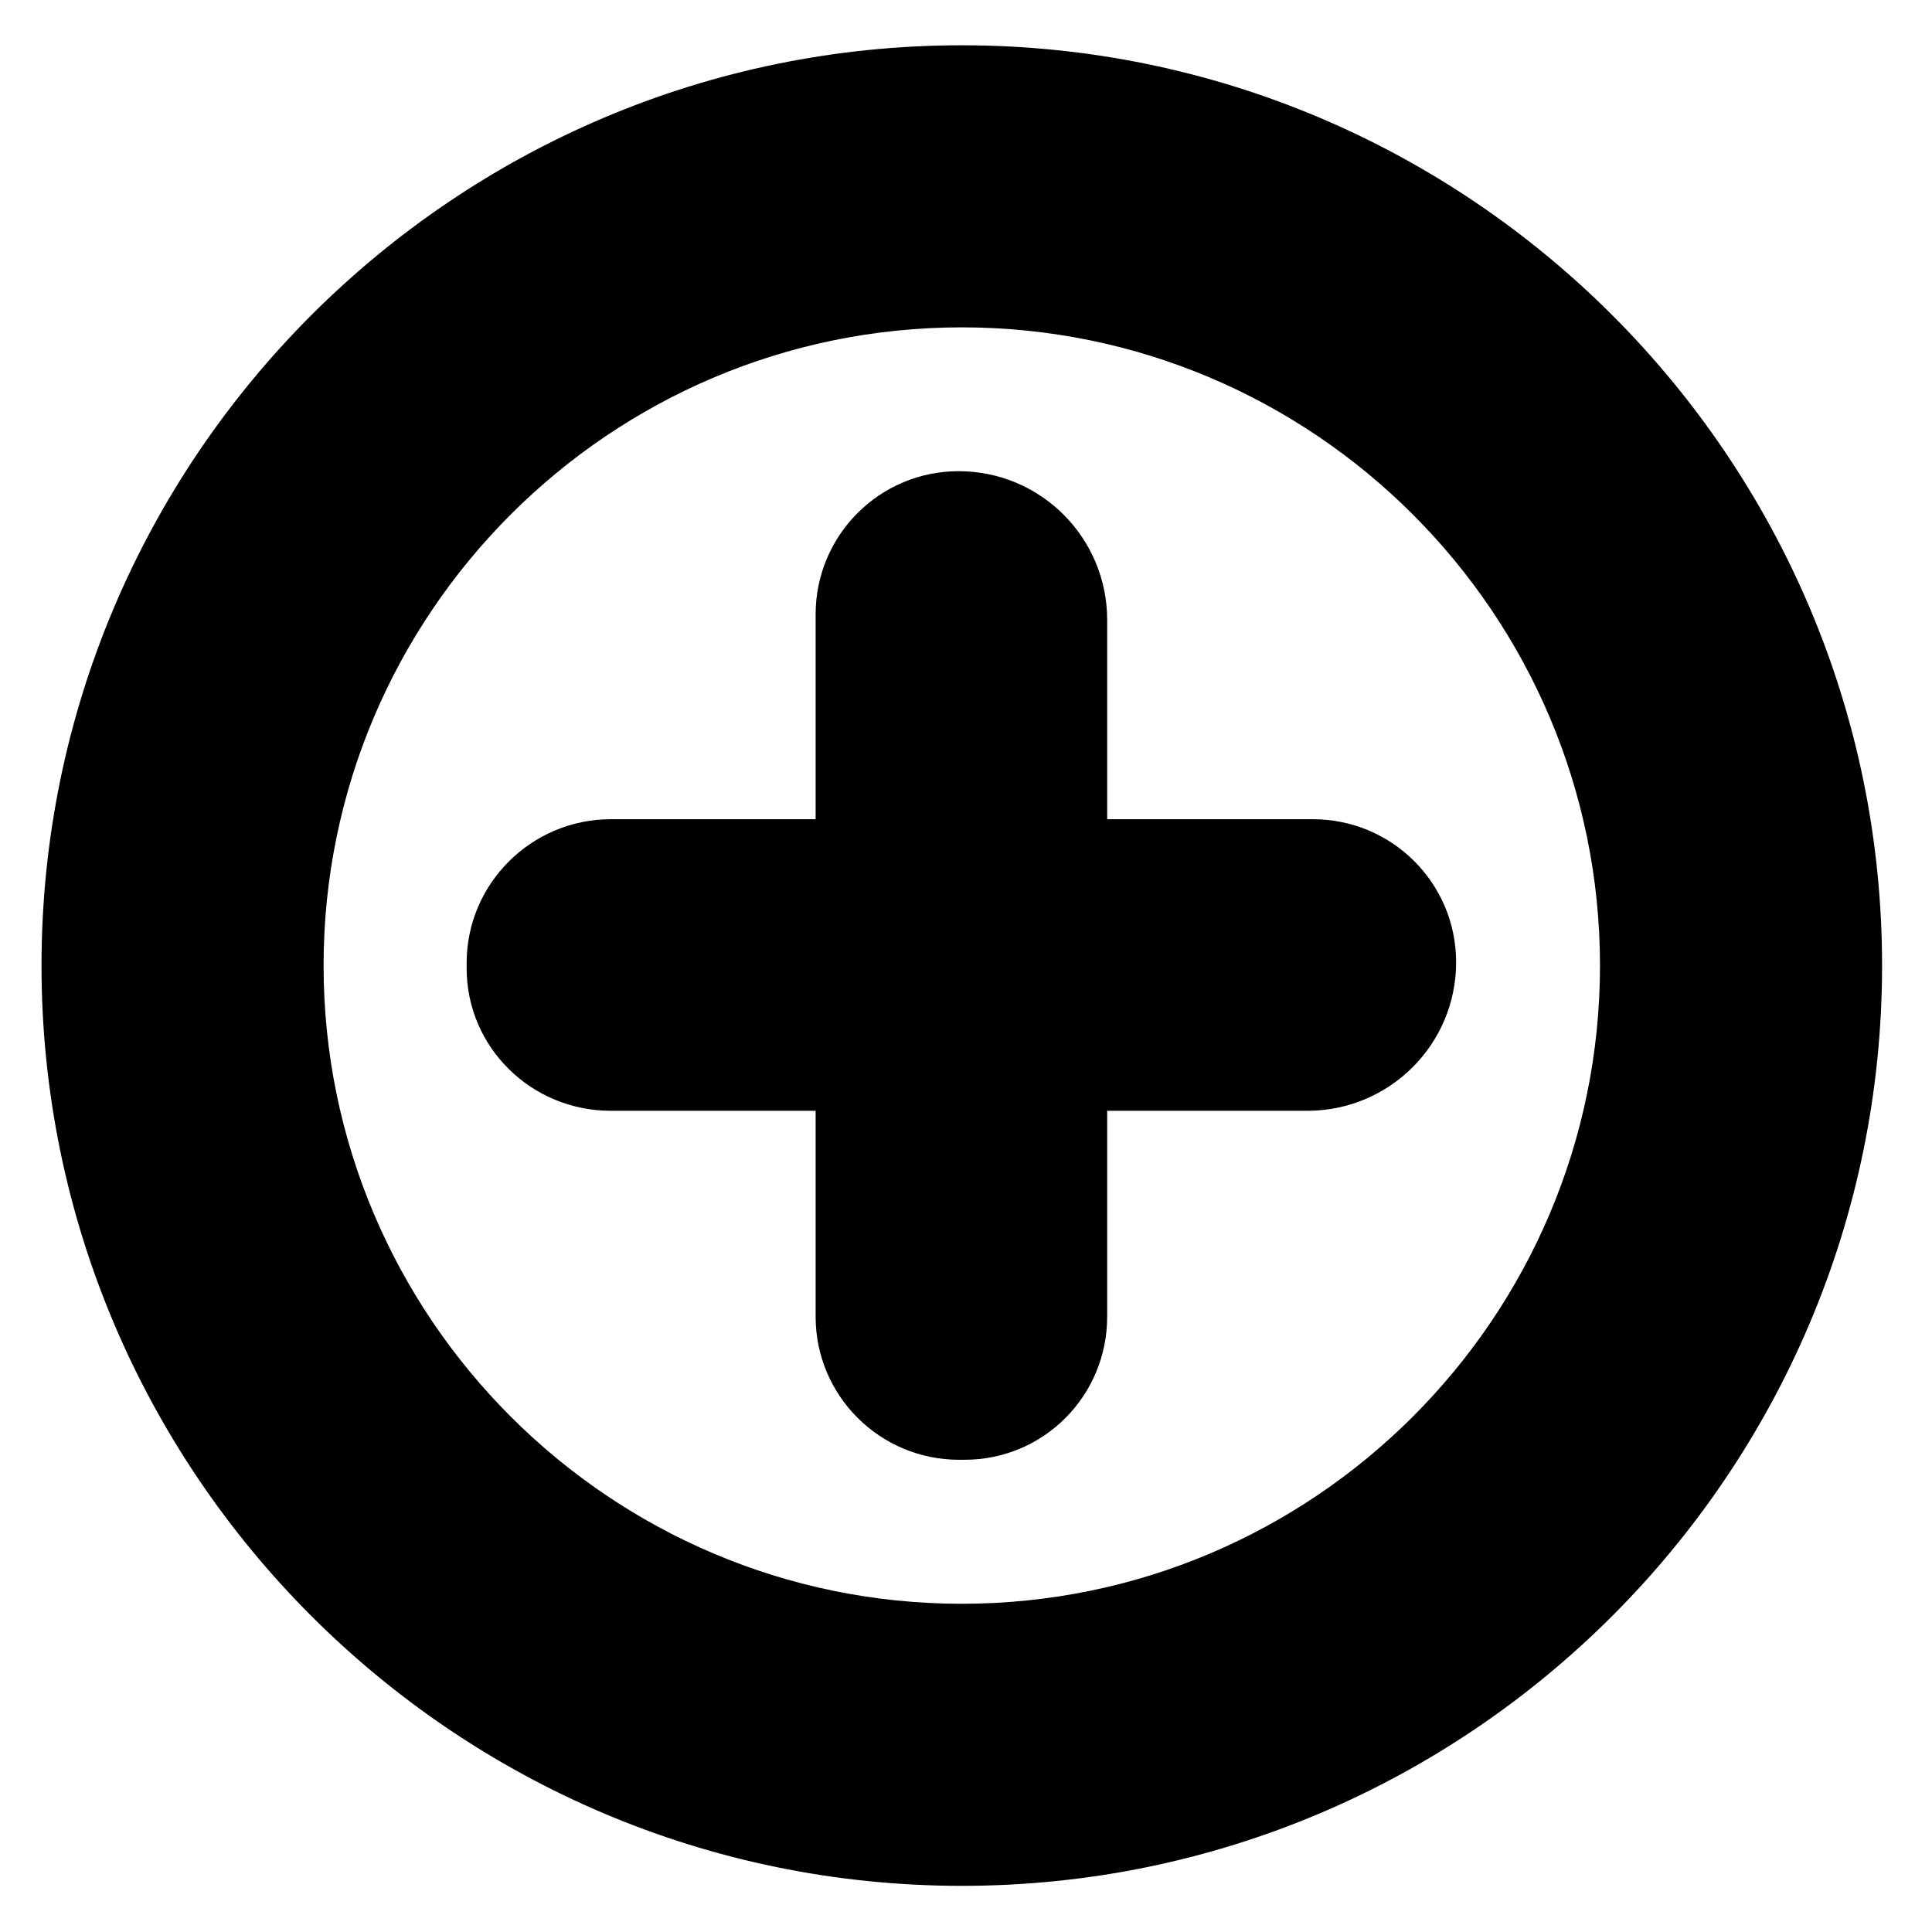 <?xml version="1.0" encoding="utf-8"?>
<!-- Generator: Adobe Illustrator 16.0.0, SVG Export Plug-In . SVG Version: 6.00 Build 0)  -->
<!DOCTYPE svg PUBLIC "-//W3C//DTD SVG 1.1//EN" "http://www.w3.org/Graphics/SVG/1.1/DTD/svg11.dtd">
<svg version="1.1" id="Artwork" xmlns="http://www.w3.org/2000/svg" xmlns:xlink="http://www.w3.org/1999/xlink" x="0px" y="0px"
	 width="512px" height="512px" viewBox="0 0 512 512" enable-background="new 0 0 512 512" xml:space="preserve">
<g>
	<path d="M498.77,255.877C498.77,121.402,389.368,12,254.887,12C120.402,12,11,121.402,11,255.877
		C11,390.362,120.402,499.77,254.887,499.77C389.368,499.77,498.77,390.362,498.77,255.877z M85.754,255.877
		c0-93.251,75.872-169.124,169.133-169.124c93.257,0,169.129,75.872,169.129,169.124c0,93.262-75.872,169.139-169.129,169.139
		C161.626,425.016,85.754,349.14,85.754,255.877z"/>
	<path d="M293.414,294.372h53.027c21.79,0,39.446-17.592,39.446-39.373c0-20.965-17.001-37.898-37.967-37.898h-54.507v-52.783
		c0-21.79-17.583-39.447-39.373-39.447c-20.965,0-37.893,16.992-37.893,37.963v54.267h-54.3c-20.976,0-38.181,17.077-38.181,38.047
		v1.474c0,20.971,17.205,37.749,38.181,37.749h54.3v54.549c0,20.976,17.028,37.937,38.004,37.937h1.463
		c20.976,0,37.798-16.96,37.798-37.937V294.372z"/>
</g>
</svg>
